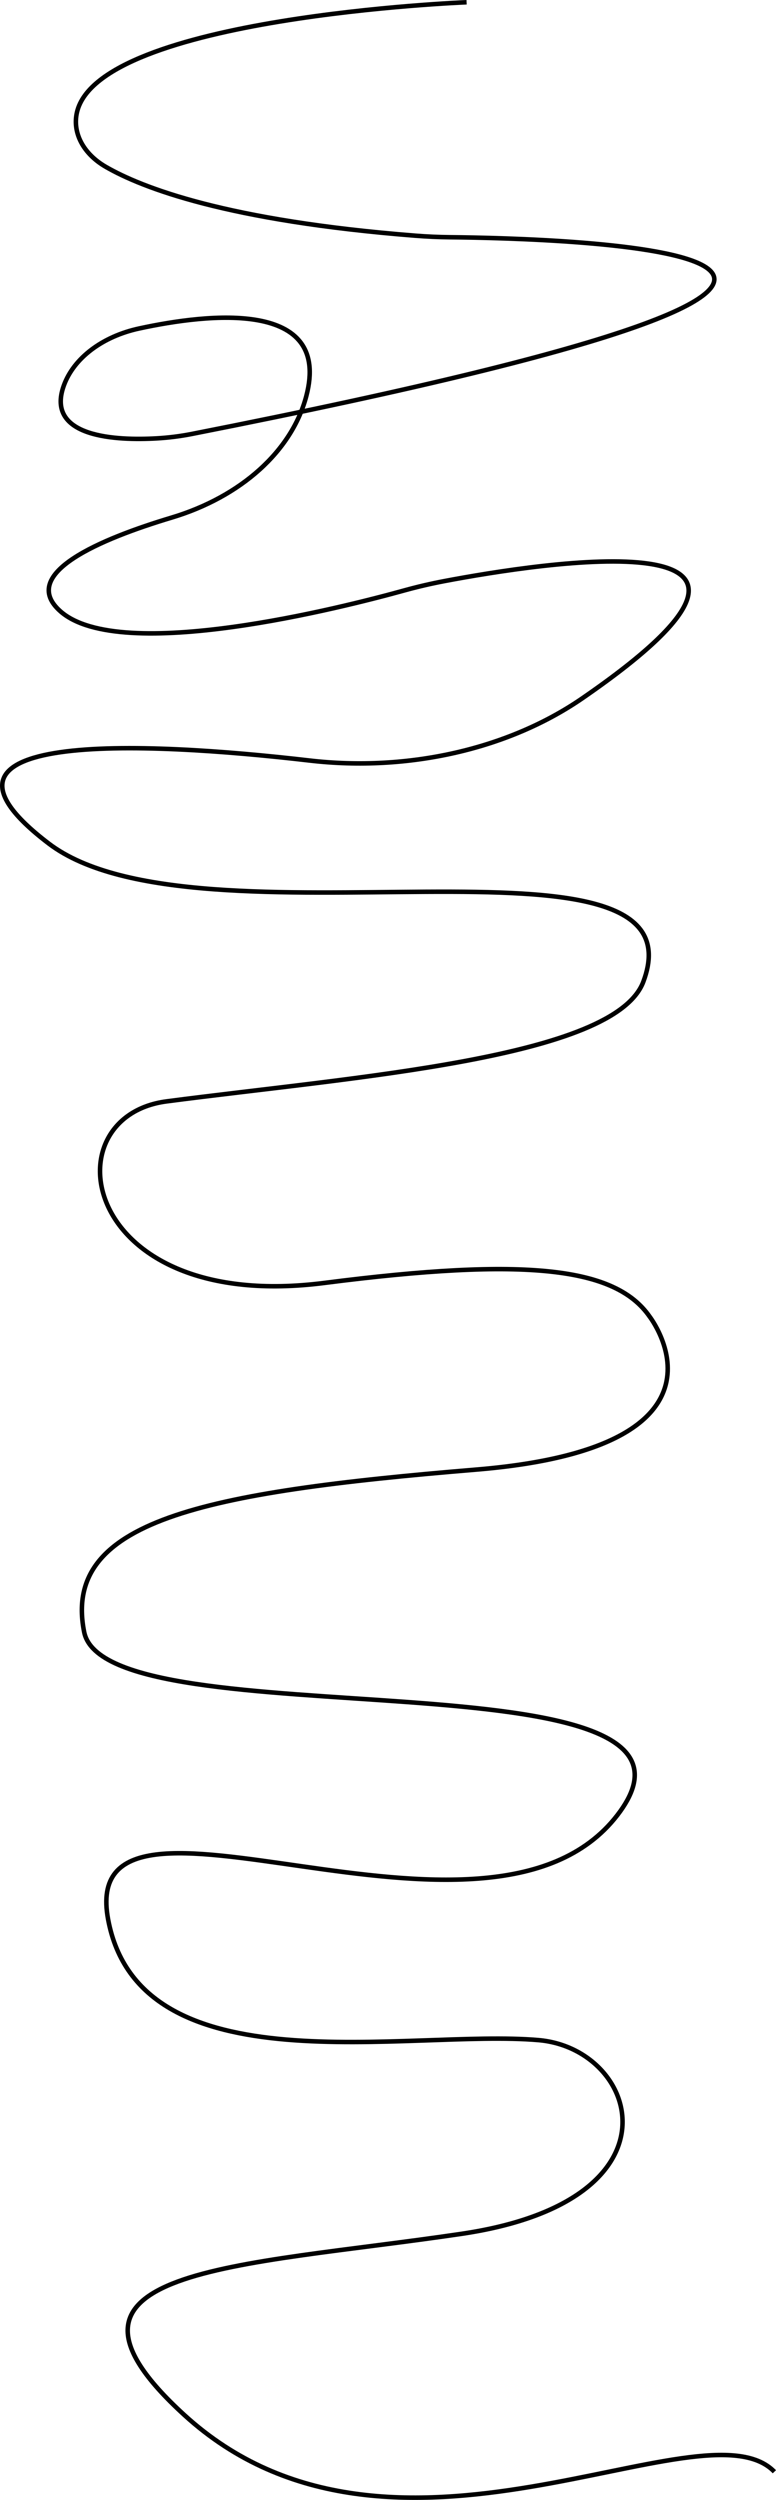 <?xml version="1.0" encoding="UTF-8"?>
<svg id="Layer_2" data-name="Layer 2" xmlns="http://www.w3.org/2000/svg" viewBox="0 0 1716.25 5524.09">
  <defs>
    <style>
      .cls-1 {
        fill: none;
        stroke: #000;
        stroke-miterlimit: 10;
        stroke-width: 10px;
      }
    </style>
  </defs>
  <g id="Layer_1-2" data-name="Layer 1">
    <path class="cls-1" d="M1031.95,5S219.23,37.23,170.25,248.02c-10.65,45.83,14.48,92.18,63.48,120.51,80.13,46.34,268.39,119.51,685,152.29,25.51,2.01,51.13,3.16,76.78,3.4,225.63,2.14,1476.11,31.83-570.85,434.63-25.62,5.04-51.79,8.36-78.2,9.84-87.04,4.9-246.91-.98-205.4-116.43,22.02-61.24,85.77-108.91,166.74-126.42,154.33-33.39,425.84-64.3,369.68,149.25-32.02,121.75-144.77,222.69-297.86,268.64-155.18,46.58-341.67,123.91-245.32,207.71,133.33,115.95,623.87-9.11,759.2-46.58,29.49-8.17,59.52-15.17,89.99-20.94,207.23-39.23,897.27-148.92,304.57,259-163.14,112.28-385.13,162.97-603.55,137.61-371.16-43.1-906.04-66.98-576.65,183.51,329.37,250.48,1455.1-68.16,1315,305.25-63.61,169.52-637.99,209.88-1054.35,264.42-263.43,34.51-188.99,470.15,349.34,401.14,447.4-57.36,643.19-34.37,718.75,74.28,0,0,223.44,288.05-383.55,338.26-606.98,50.21-916.03,113.17-866.91,358.93,49.12,245.76,1466.88,32.17,1179.17,404.77-287.7,372.6-1196.43-147.98-1126.26,229.9,70.17,377.89,664,242.3,951.95,267.05,222.06,19.09,328.68,353.96-169.54,427.95-498.22,73.99-971.71,73.86-613.83,400.43,460.03,419.78,1147.14-38.39,1305.02,125.45"/>
  </g>
</svg>
